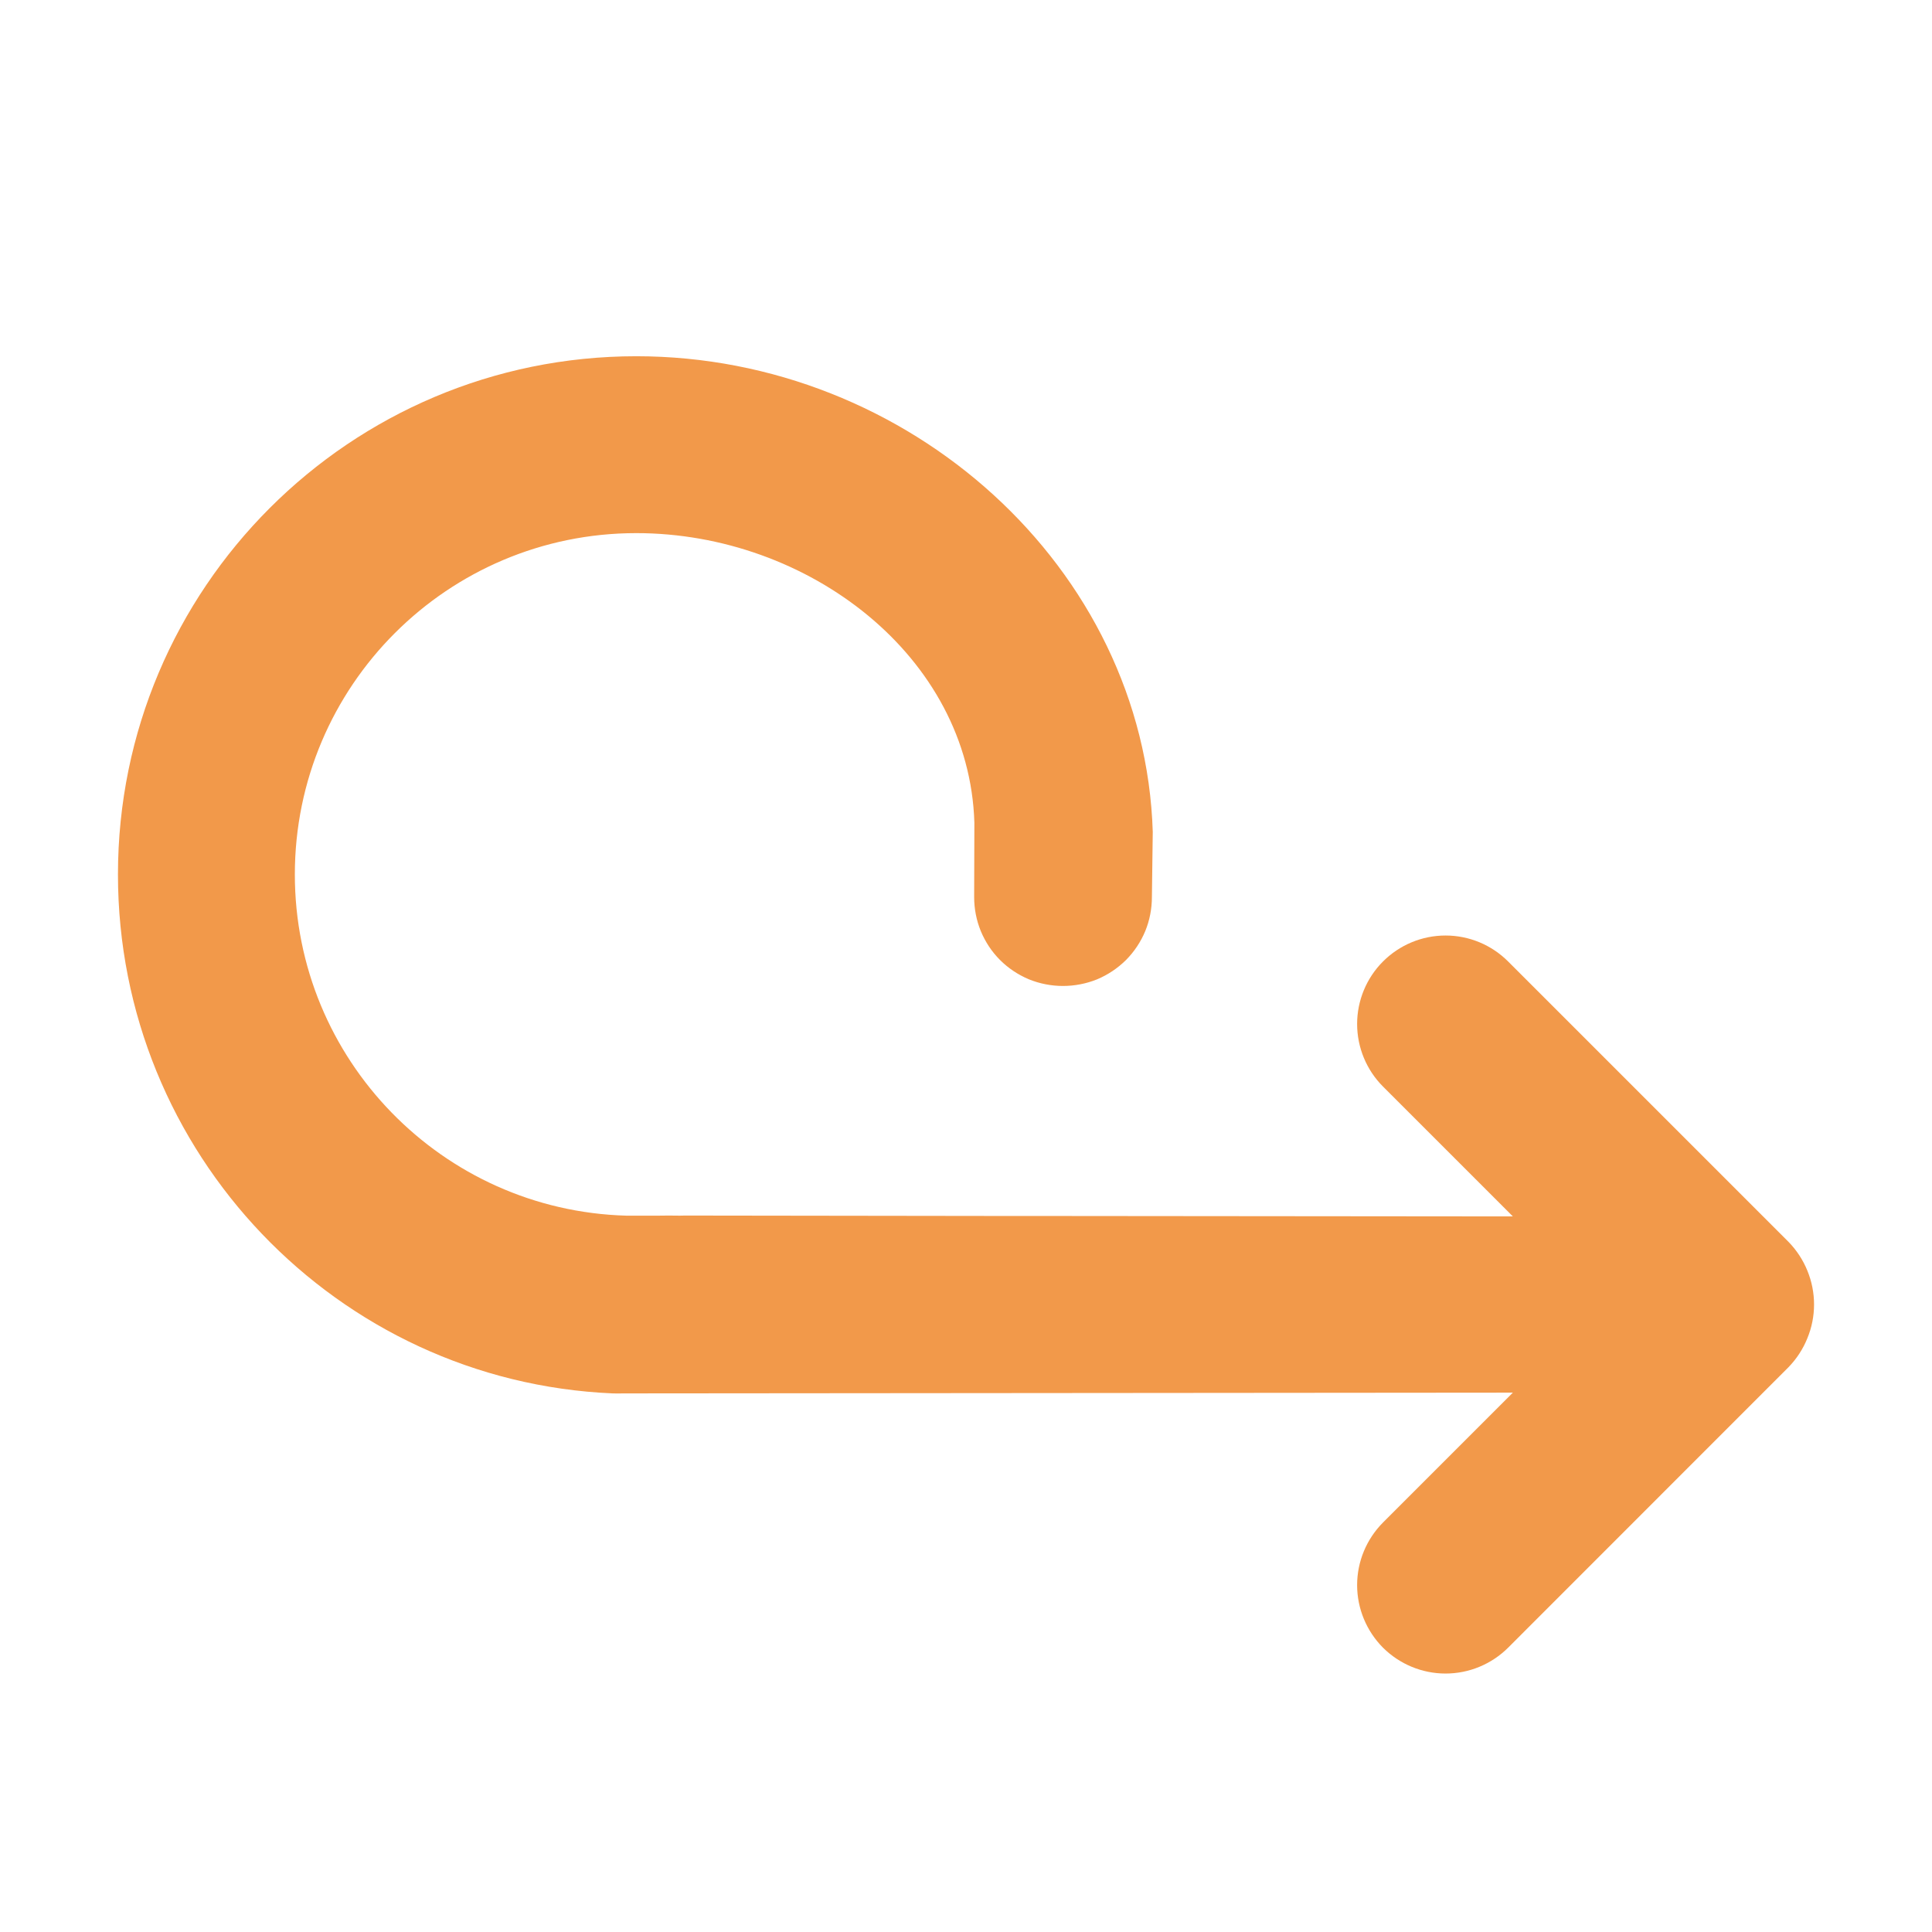 <svg width="18" height="18" viewBox="0 0 18 18" fill="none" xmlns="http://www.w3.org/2000/svg">
<path fill-rule="evenodd" clip-rule="evenodd" d="M10.732 8.358C10.732 8.467 10.711 8.575 10.67 8.675C10.628 8.776 10.567 8.867 10.491 8.944C10.413 9.021 10.322 9.082 10.222 9.124C10.121 9.165 10.012 9.186 9.903 9.186C9.795 9.186 9.687 9.165 9.586 9.124C9.486 9.082 9.394 9.021 9.317 8.944C9.24 8.867 9.18 8.776 9.138 8.675C9.097 8.575 9.076 8.467 9.076 8.358L9.078 7.675L9.078 7.667L9.078 7.664C9.031 6.112 7.528 4.967 5.928 4.967C4.171 4.967 2.747 6.391 2.747 8.147C2.747 9.872 4.121 11.277 5.834 11.326L5.855 11.326L6.018 11.326C6.059 11.326 6.098 11.326 6.133 11.326L6.134 11.326C6.172 11.325 6.205 11.325 6.229 11.325C6.264 11.326 6.299 11.326 6.333 11.326L6.382 11.325L9.381 11.329L9.44 11.329C9.483 11.329 9.537 11.329 9.618 11.329L9.774 11.329L14.095 11.333L12.885 10.123C12.731 9.969 12.644 9.759 12.644 9.54C12.644 9.322 12.731 9.112 12.885 8.958C13.04 8.803 13.249 8.716 13.468 8.716C13.687 8.716 13.896 8.803 14.051 8.958L16.664 11.571C16.739 11.648 16.799 11.74 16.839 11.839C16.922 12.041 16.922 12.268 16.838 12.47C16.798 12.569 16.738 12.661 16.663 12.738L14.051 15.351C13.896 15.505 13.687 15.592 13.468 15.592C13.249 15.592 13.04 15.505 12.885 15.351C12.731 15.196 12.644 14.986 12.644 14.768C12.644 14.549 12.731 14.34 12.885 14.185L14.095 12.975L5.855 12.982C5.838 12.982 5.822 12.982 5.807 12.982C5.774 12.983 5.743 12.983 5.708 12.982C3.141 12.871 1.099 10.743 1.099 8.147C1.099 5.481 3.261 3.319 5.928 3.319C8.466 3.319 10.663 5.288 10.74 7.75L10.732 8.357L10.732 8.358Z" fill="#F2994A"/>
</svg>
